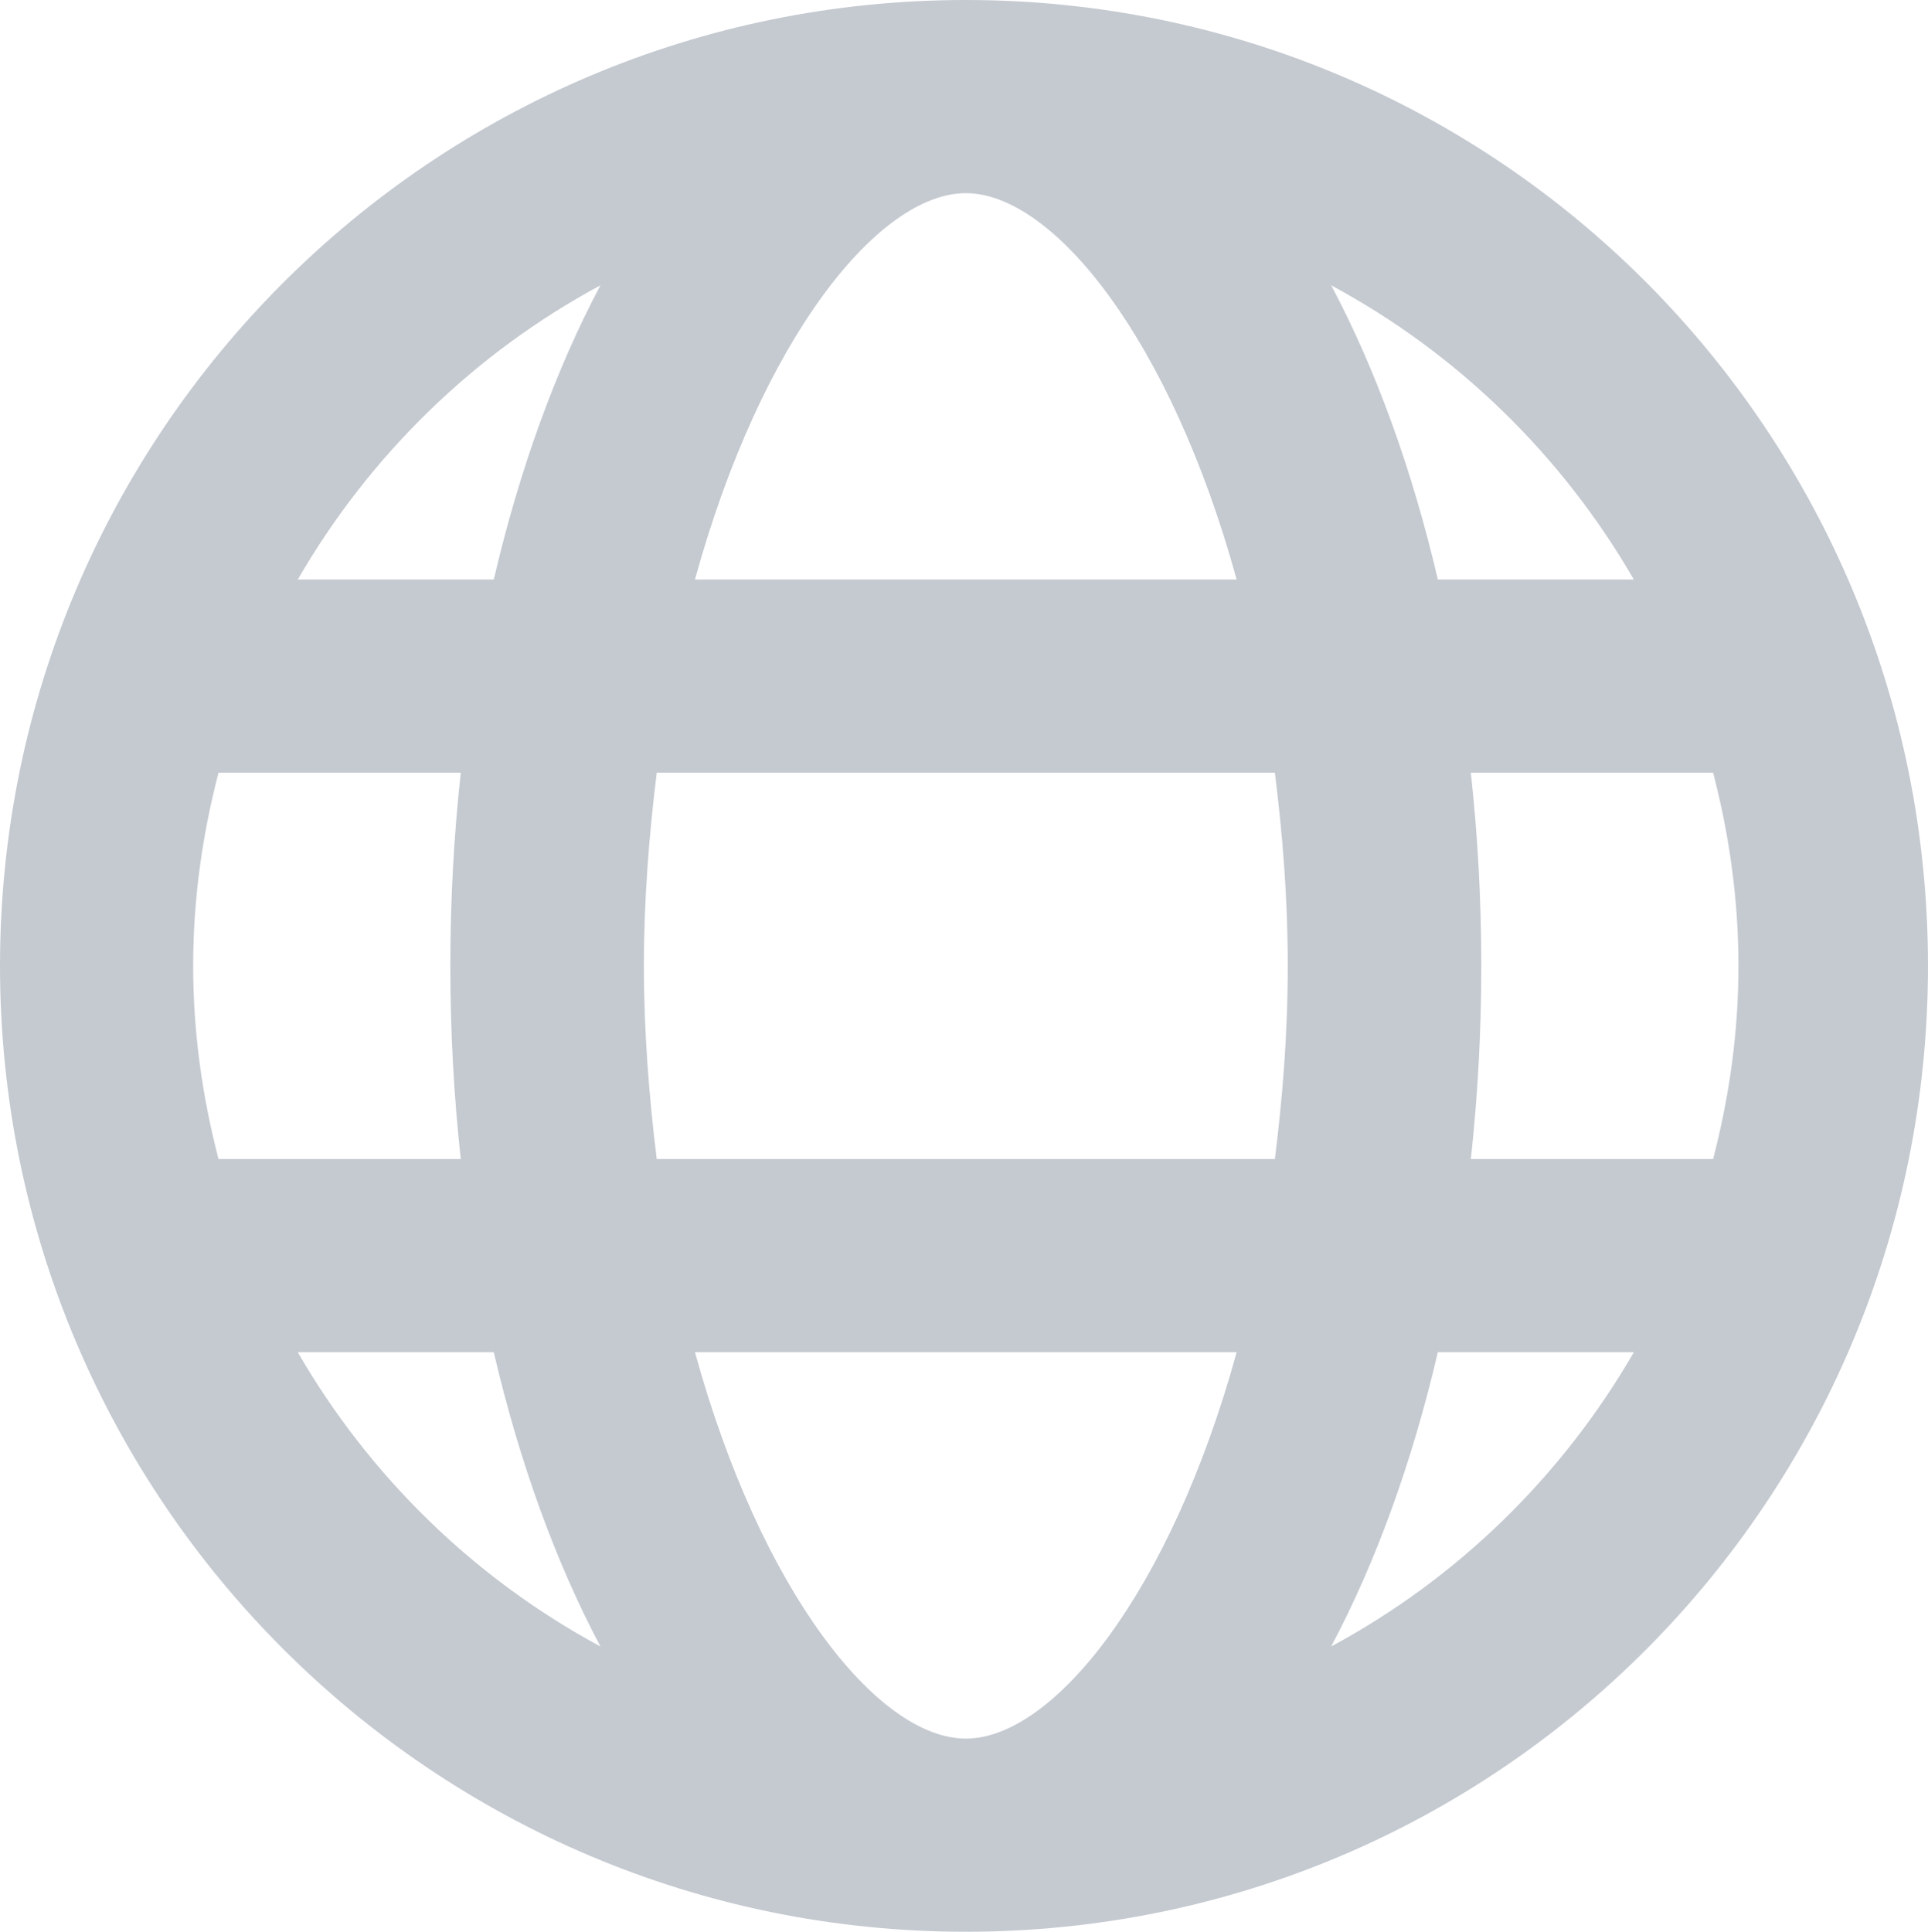 <?xml version="1.0" encoding="utf-8"?>
<!-- Generator: Adobe Illustrator 28.0.0, SVG Export Plug-In . SVG Version: 6.00 Build 0)  -->
<svg version="1.1" id="Layer_2_00000146460950124366890040000005371211936177880985_"
	 xmlns="http://www.w3.org/2000/svg" xmlns:xlink="http://www.w3.org/1999/xlink" x="0px" y="0px" viewBox="0 0 479.1 480"
	 style="enable-background:new 0 0 479.1 480;" xml:space="preserve">
<style type="text/css">
	.st0{fill:#C5CAD1;}
</style>
<g id="Layer_1-2">
	<path class="st0" d="M240,0C107.5,0,0,107.5,0,240s107.5,240,240,240s239.1-107.5,239.1-240S372.5,0,240,0z M406,144h-48.7
		c-6.4-27.4-15.4-52.2-26.5-73.1C362.2,87.8,388.2,113.2,406,144L406,144z M320,240c0,17-1.3,32.8-3.2,48H163.2
		c-1.9-15.2-3.2-31.9-3.2-48s1.3-32.8,3.2-48h153.6C318.7,207.2,320,223,320,240L320,240z M240,432c-21.8,0-50.9-36.4-67.3-96h134.6
		C290.9,395.6,261.8,432,240,432z M172.7,144c16.4-59.6,45.5-96,67.3-96s50.9,36.4,67.3,96H172.7z M149.2,70.9
		c-11.1,20.9-20.1,45.7-26.5,73.1H74C91.8,113.2,117.8,87.8,149.2,70.9z M54.3,192h60.2c-1.7,15.5-2.6,31.6-2.6,48s0.9,32.5,2.6,48
		H54.3c-4-15.4-6.3-31.4-6.3-48S50.3,207.4,54.3,192z M74,336h48.7c6.4,27.4,15.4,52.2,26.5,73.1C117.8,392.2,91.8,366.8,74,336z
		 M330.8,409.1c11.1-20.9,20.1-45.7,26.5-73.1H406C388.2,366.8,362.2,392.2,330.8,409.1z M425.7,288h-60.2c1.7-15.5,2.6-31.6,2.6-48
		s-0.9-32.5-2.6-48h60.2c4,15.4,6.3,31.4,6.3,48S429.7,272.6,425.7,288z"/>
</g>
</svg>
